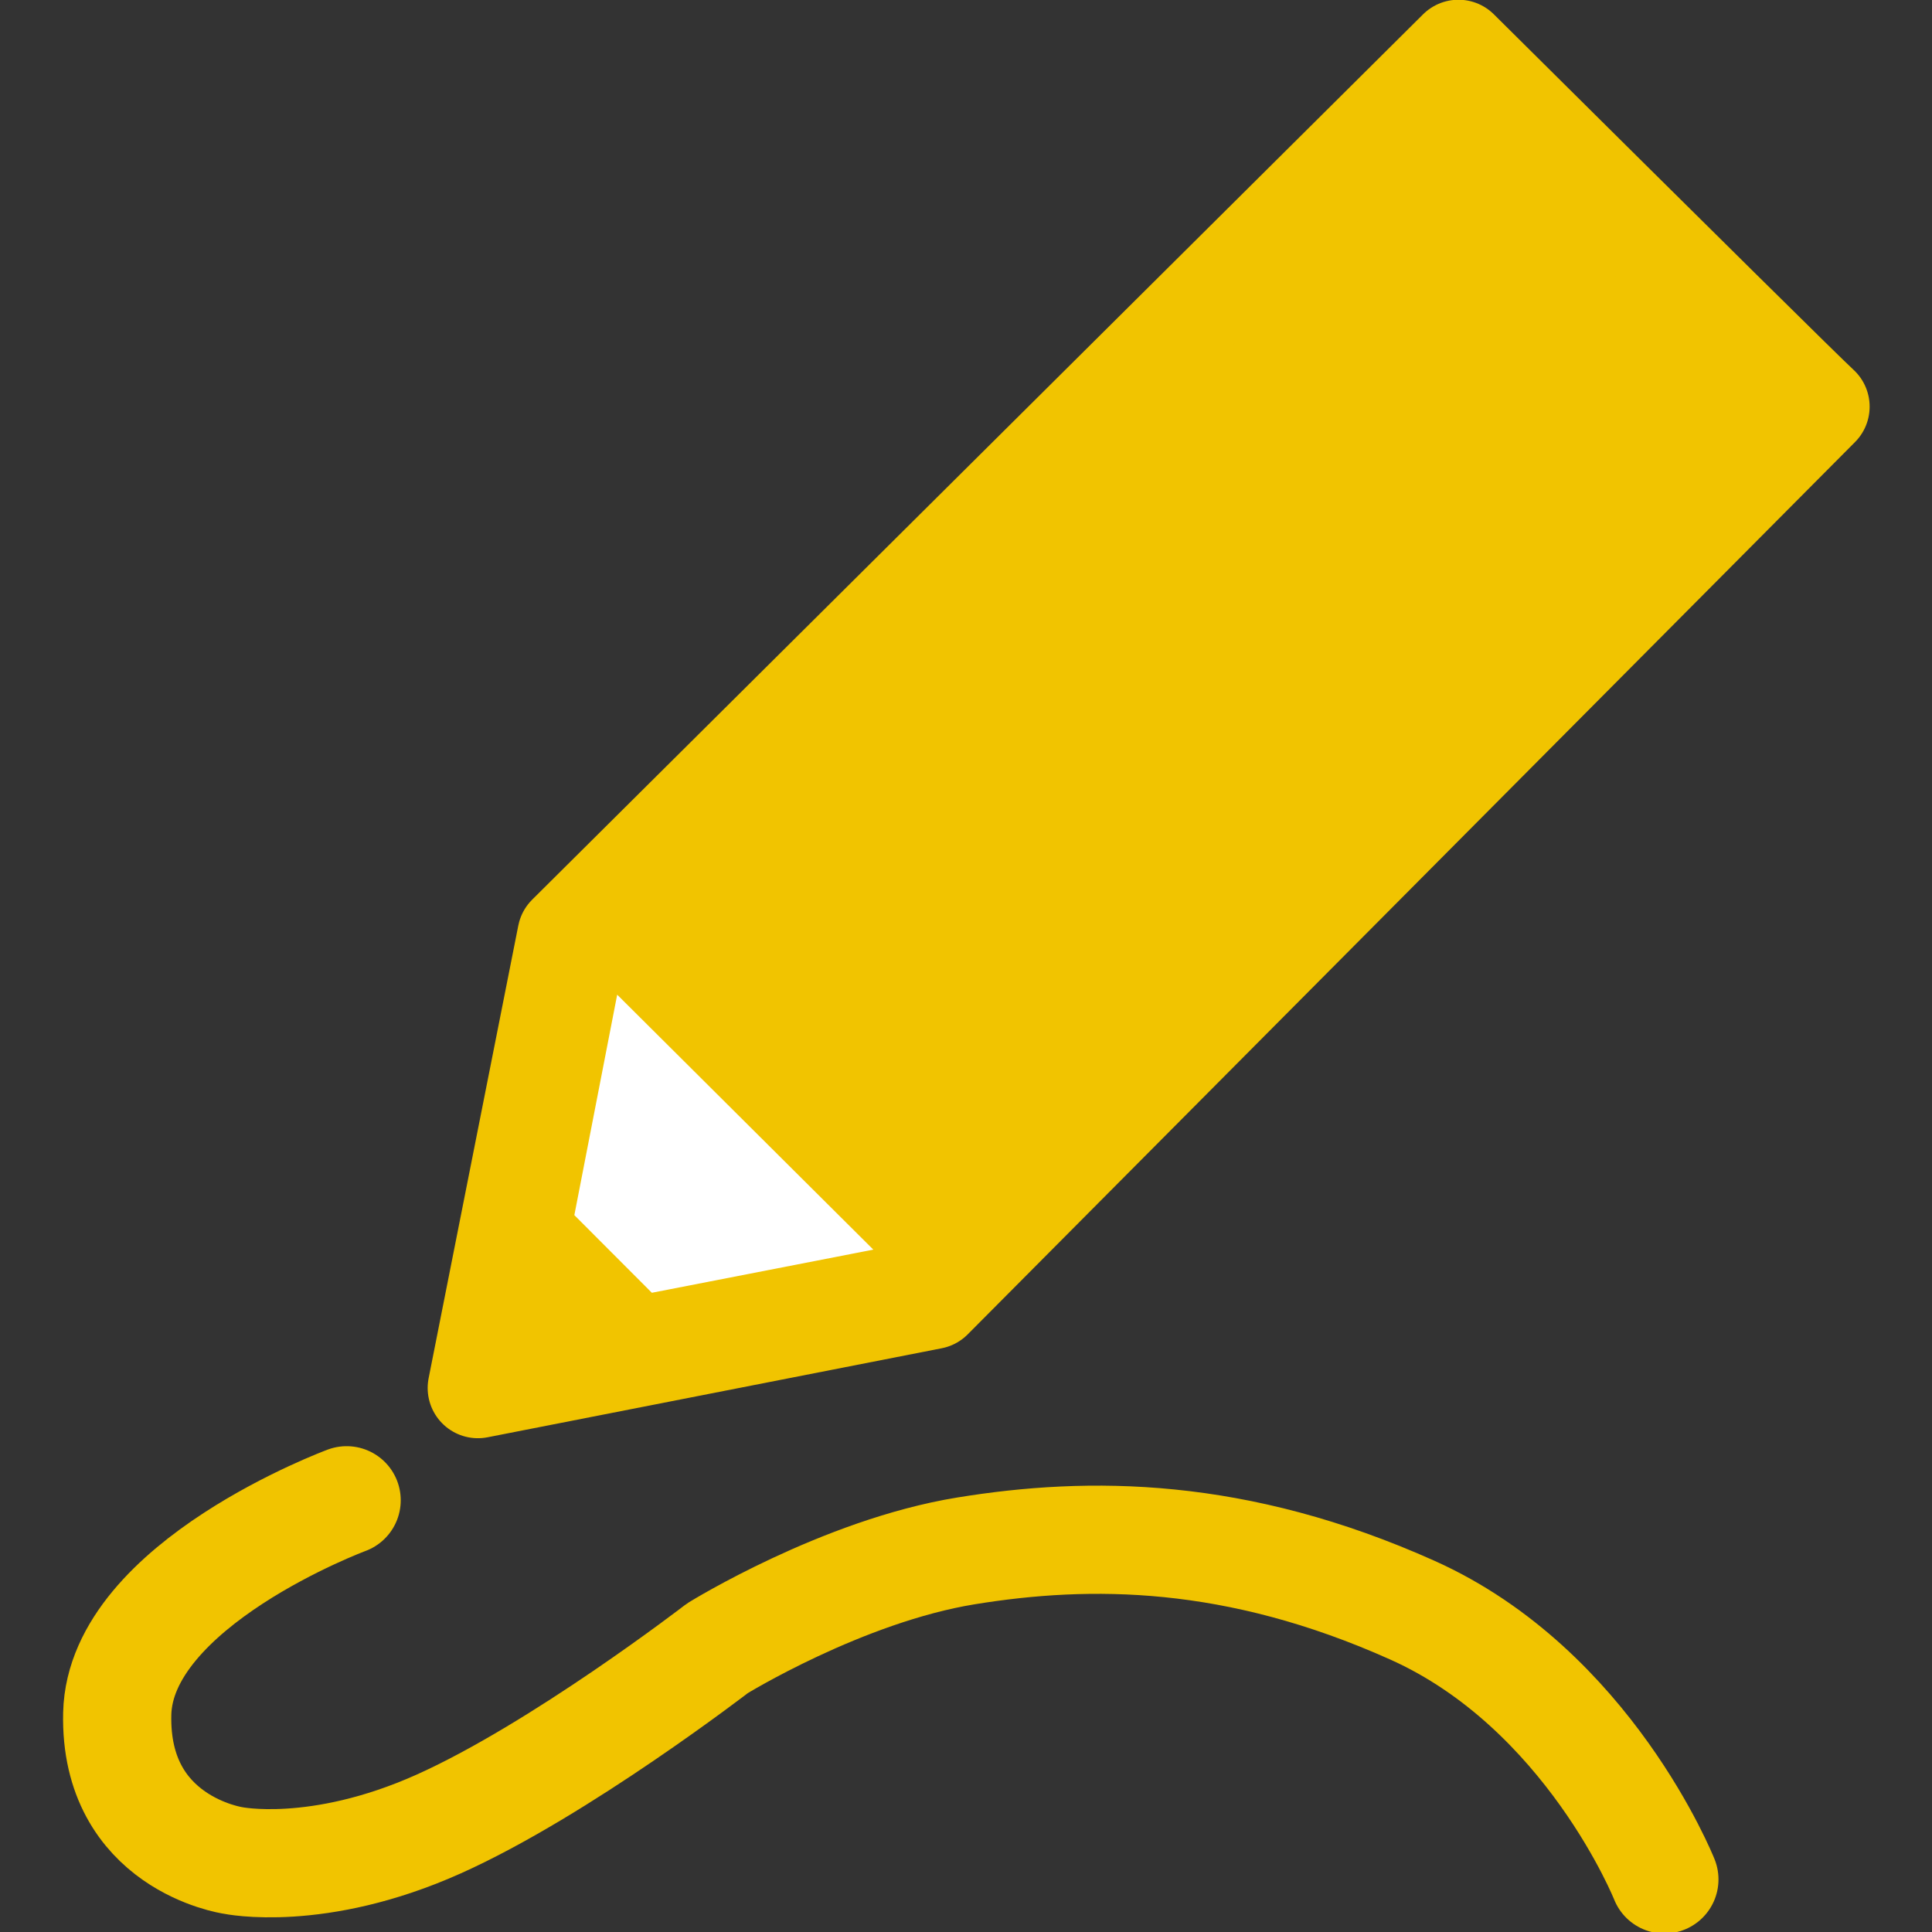 <?xml version="1.0" encoding="UTF-8" standalone="no" ?>
<!DOCTYPE svg PUBLIC "-//W3C//DTD SVG 1.1//EN" "http://www.w3.org/Graphics/SVG/1.1/DTD/svg11.dtd">
<svg xmlns="http://www.w3.org/2000/svg" xmlns:xlink="http://www.w3.org/1999/xlink" version="1.1" width="50" height="50" viewBox="0 0 50 50" xml:space="preserve">
<rect x="0" y="0" width="50" height="50" fill="#333333" stroke="none"/>
<desc>Created with Fabric.js 5.3.0</desc>
<defs>
</defs>
<g transform="matrix(1 0 0 1 29.727 18.607)" id="HLvjkS53CStygJ9zM9FoO"  >
<path style="stroke: rgb(241,196,0); stroke-width: 2.6; stroke-dasharray: none; stroke-linecap: round; stroke-dashoffset: 0; stroke-linejoin: round; stroke-miterlimit: 10; fill: rgb(241,196,0); fill-rule: nonzero; opacity: 1;"  transform=" translate(0, 0)" d="M -5.605 15.01 L -17.359 17.314 L -15.038 5.598 L 8.018 -17.314 C 13.891 -11.485 17.004 -8.408 17.359 -8.083 z" stroke-linecap="round" />
</g>
<g transform="matrix(1 0 0 1 18.769 29.564)" id="lh0M9DWMrdNxNBrwrLn2Q"  >
<path style="stroke: rgb(241,196,0); stroke-width: 0.15; stroke-dasharray: none; stroke-linecap: round; stroke-dashoffset: 0; stroke-linejoin: round; stroke-miterlimit: 10; fill: rgb(255,255,255); fill-rule: nonzero; opacity: 1;"  transform=" translate(-0, 0)" d="M -3.986 1.908 L -2.843 -3.974 L 3.986 2.823 L -1.924 3.974 z" stroke-linecap="round" />
</g>
<g transform="matrix(1 0 0 1 23.053 43.733)" id="kUI_xFmv7GkBLXKrKrCfc"  >
<path style="stroke: rgb(241,196,0); stroke-width: 2.8; stroke-dasharray: none; stroke-linecap: round; stroke-dashoffset: 0; stroke-linejoin: round; stroke-miterlimit: 10; fill: none; fill-rule: nonzero; opacity: 1;"  transform=" translate(0, 0)" d="M -14.082 -4.906 C -14.082 -4.906 -19.941 -2.736 -20.019 0.617 C -20.098 3.97 -17.029 4.414 -17.029 4.414 C -17.029 4.414 -14.841 4.878 -11.706 3.475 C -8.57 2.072 -4.486 -1.076 -4.486 -1.076 C -4.486 -1.076 -1.252 -3.076 1.947 -3.596 C 5.147 -4.117 8.935 -4.108 13.497 -2.063 C 18.059 -0.019 20.021 4.906 20.021 4.906" stroke-linecap="round" />
</g>
</svg>
